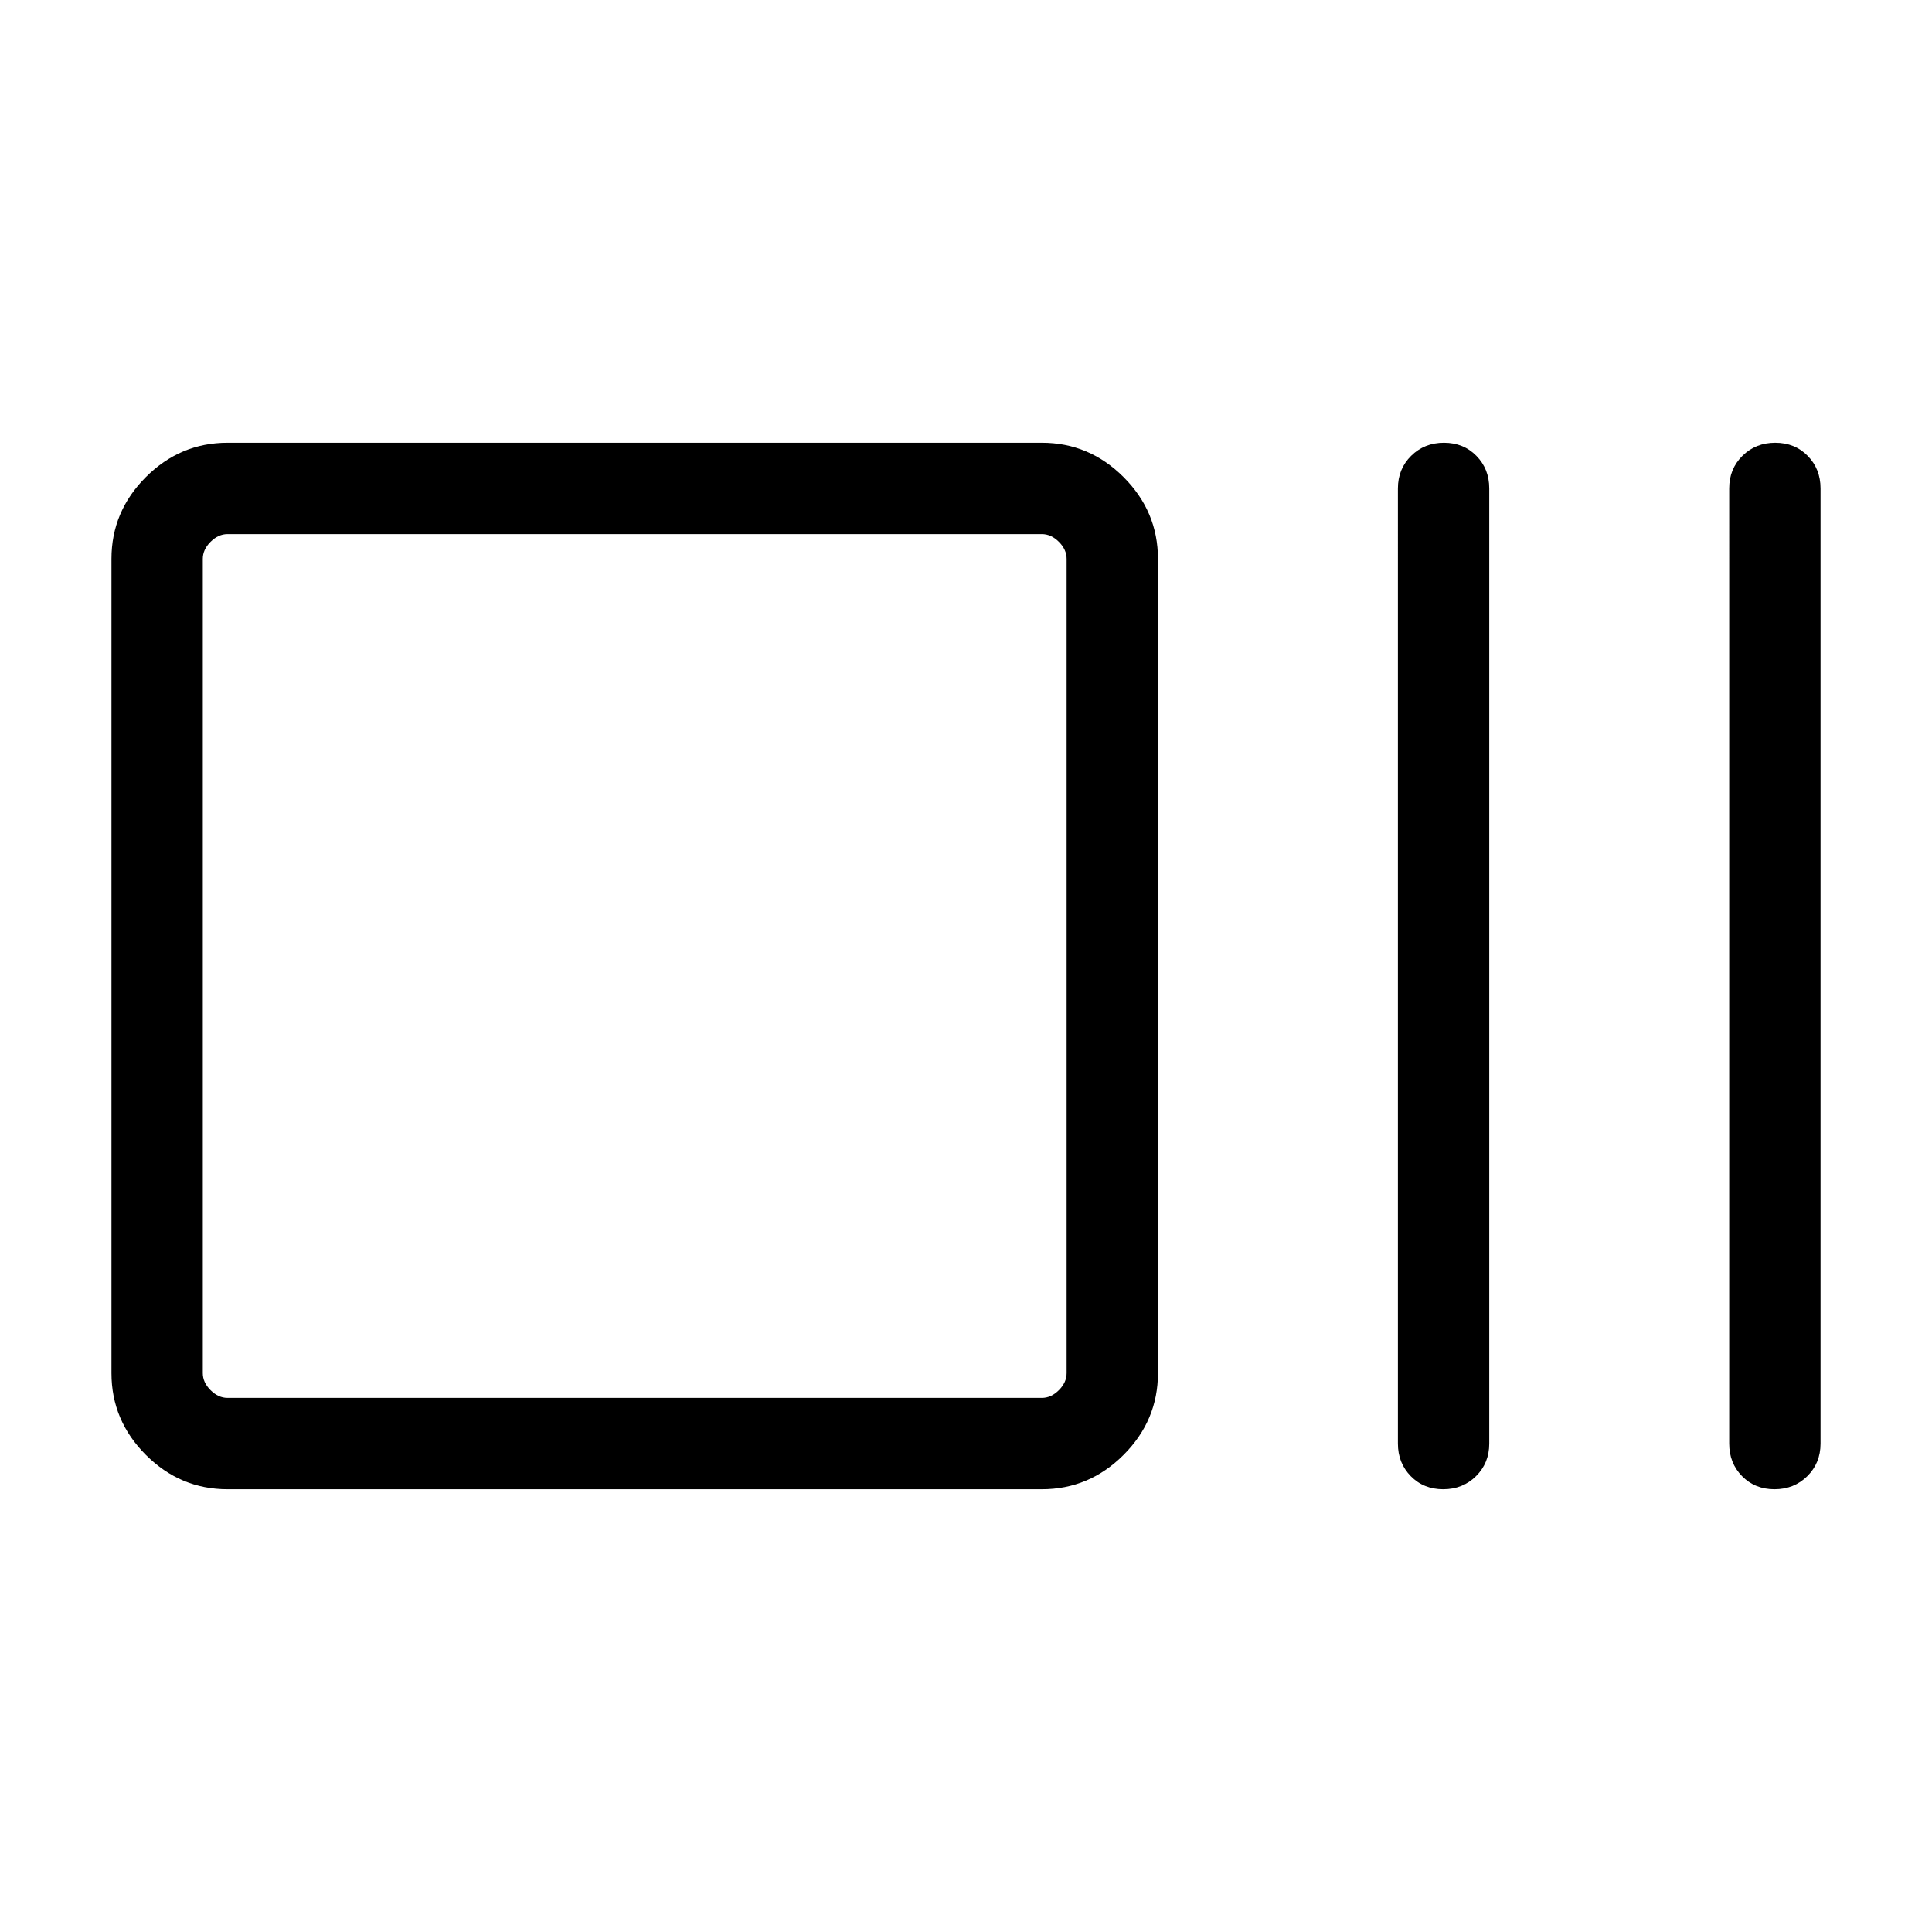 <svg xmlns="http://www.w3.org/2000/svg" width="48" height="48" viewBox="0 96 960 960"><path d="M113.078 835.999q-23.529 0-40.61-17.082-17.082-17.082-17.082-40.611V373.694q0-23.529 17.081-40.611 17.082-17.082 40.611-17.082h404.613q23.528 0 40.61 17.082t17.082 40.611v404.612q0 23.529-17.082 40.611-17.082 17.082-40.61 17.082H113.078Zm0-45.384h404.613q4.615 0 8.462-3.846 3.846-3.847 3.846-8.463V373.694q0-4.616-3.846-8.463-3.847-3.846-8.462-3.846H113.078q-4.616 0-8.462 3.846-3.847 3.847-3.847 8.463v404.612q0 4.616 3.847 8.463 3.846 3.846 8.462 3.846Zm604.047 45.384q-9.741 0-16.126-6.515-6.384-6.514-6.384-16.177V338.693q0-9.663 6.567-16.177 6.566-6.515 16.307-6.515t16.125 6.515q6.385 6.514 6.385 16.177v474.614q0 9.663-6.567 16.177-6.567 6.515-16.307 6.515Zm164.615 0q-9.74 0-16.125-6.515-6.384-6.514-6.384-16.177V338.693q0-9.663 6.566-16.177 6.567-6.515 16.308-6.515 9.74 0 16.125 6.515 6.384 6.514 6.384 16.177v474.614q0 9.663-6.566 16.177-6.567 6.515-16.308 6.515Zm-780.971-45.384v-429.23 429.23Z"/></svg>